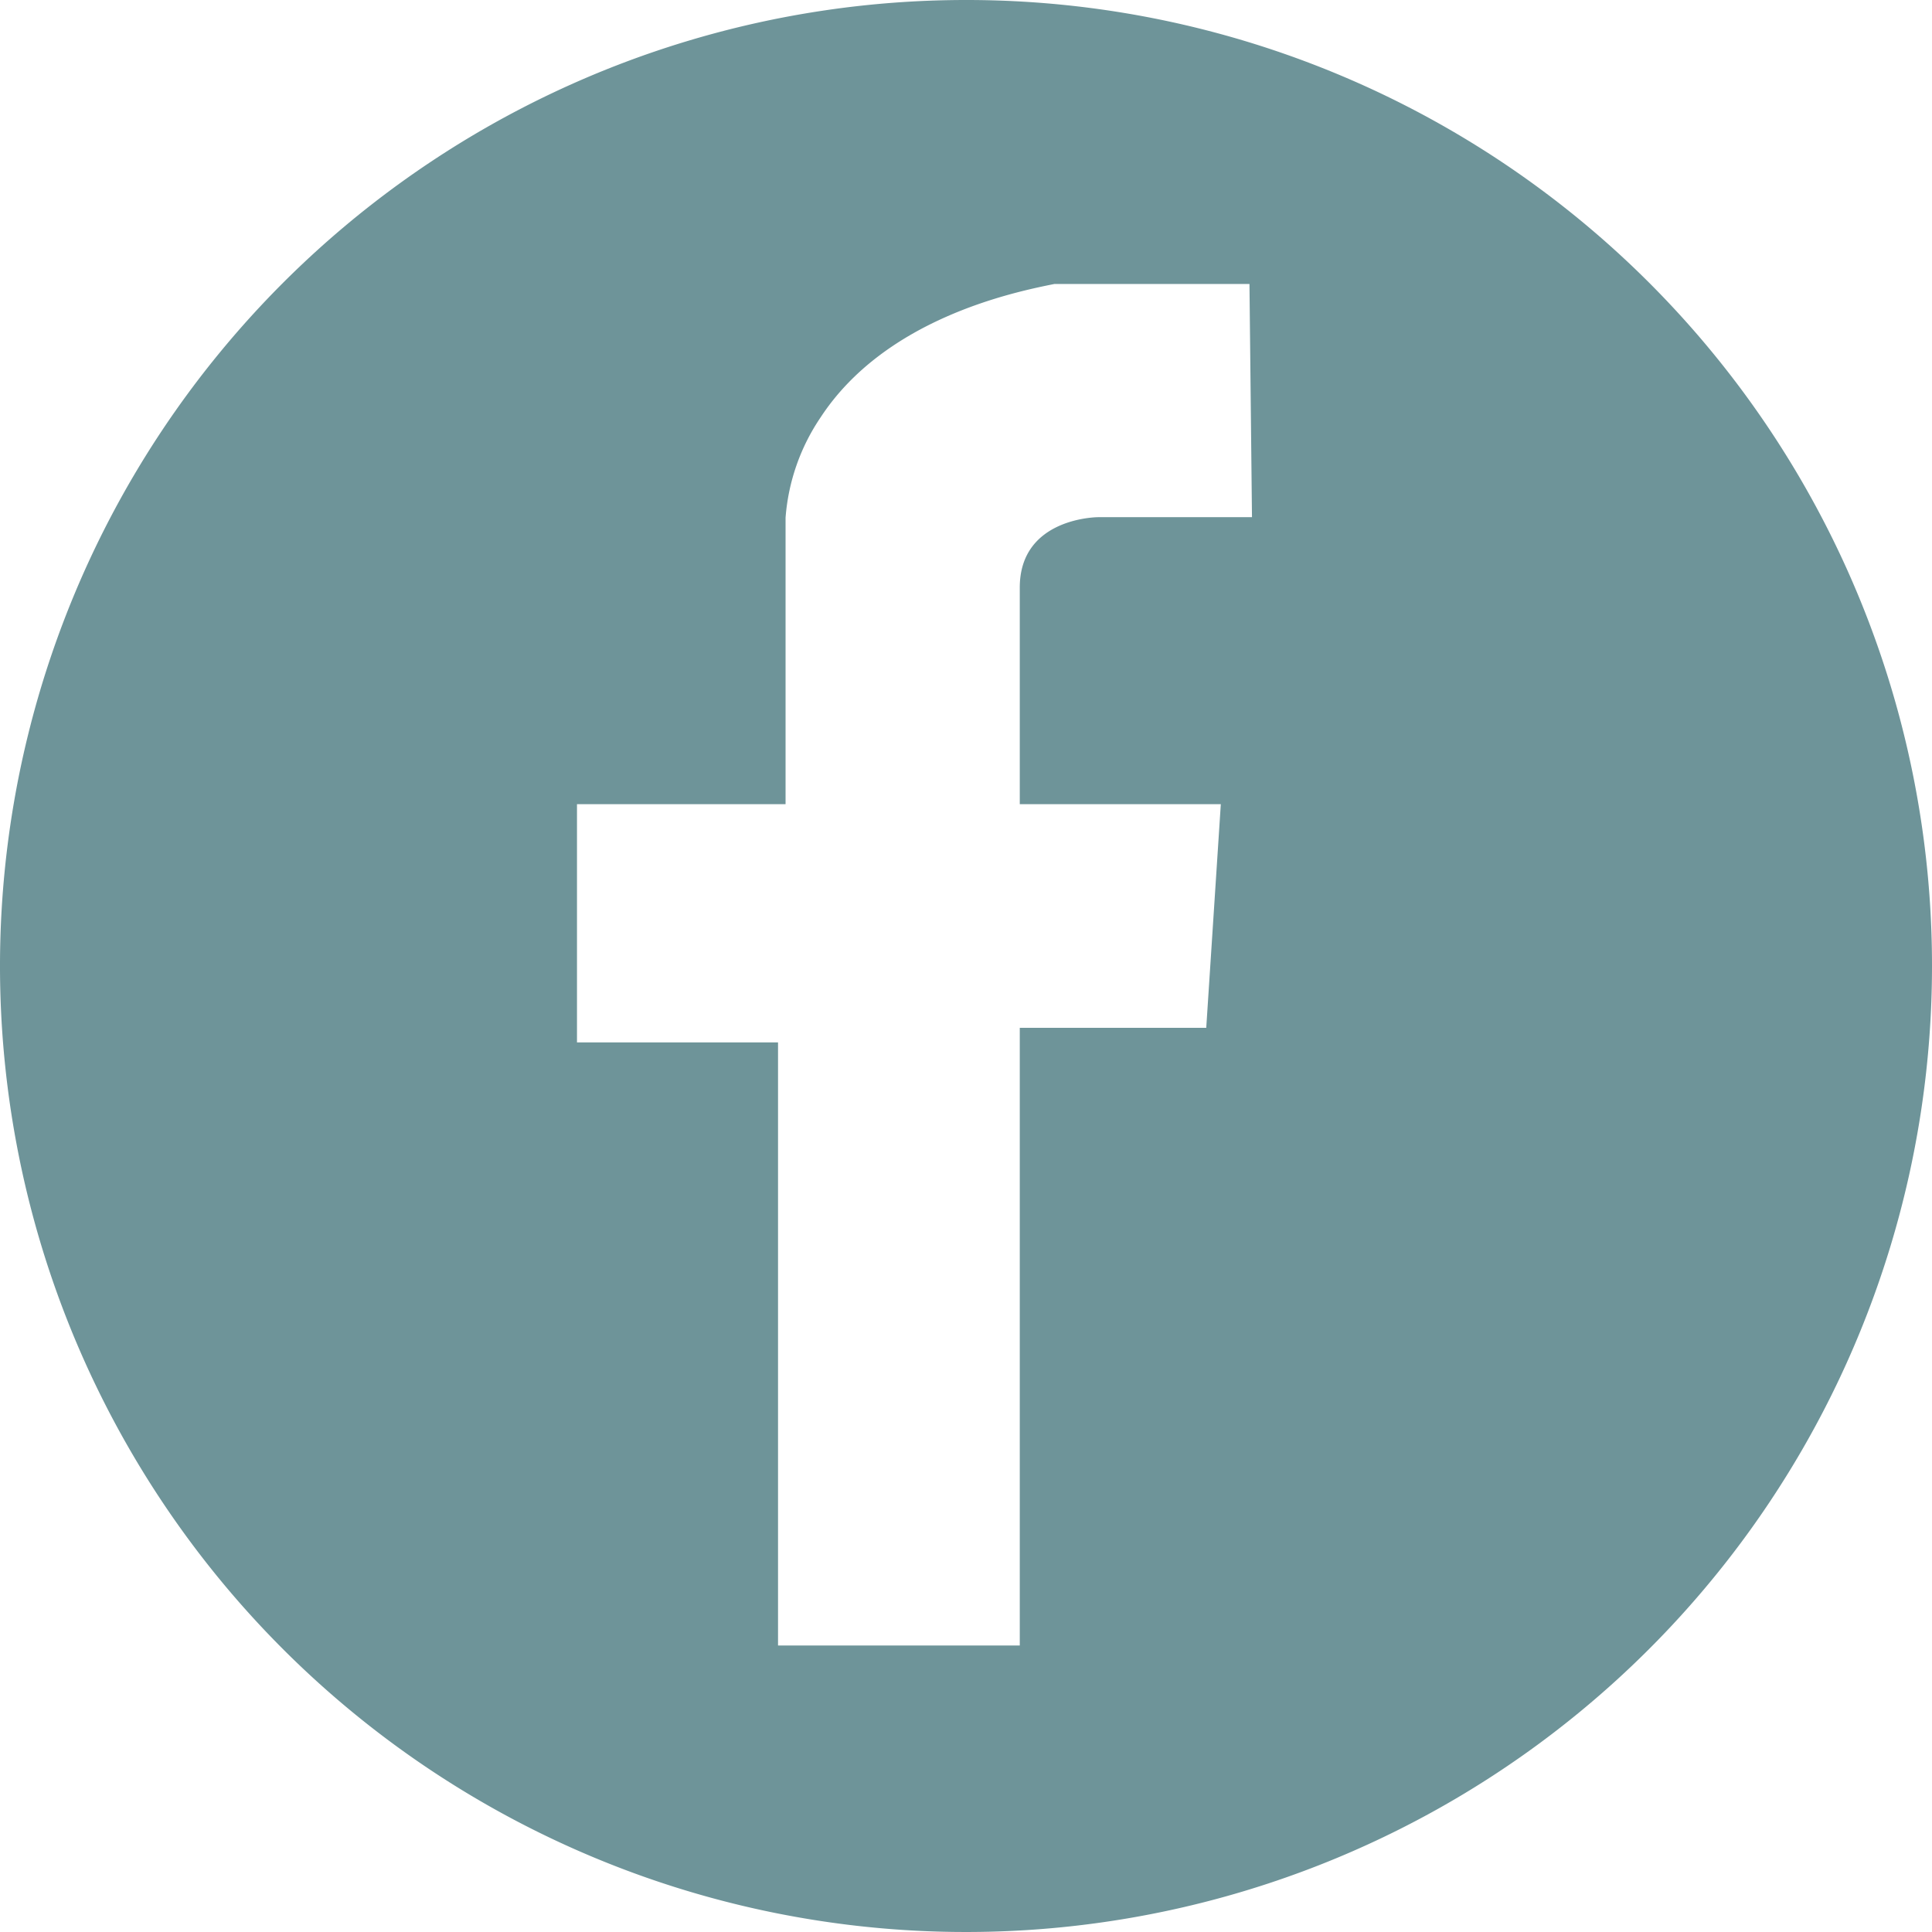 <svg xmlns="http://www.w3.org/2000/svg" width="13.56mm" height="13.56mm" viewBox="0 0 38.44 38.44">
  <defs>
    <style>
      .cls-1 {
        fill: #6e9499;
      }
    </style>
  </defs>
  <g id="Layer_2" data-name="Layer 2">
    <path class="cls-1" d="M19.22,0A19.22,19.22,0,1,0,38.44,19.22,19.21,19.21,0,0,0,19.22,0Zm5.69,10.29H21.85s-1.56,0-1.56,1.4V16h4L24,20.45H20.29V32.74H15.48v-12h-4V16h4.15V10.3a4.11,4.11,0,0,1,.7-2c1.28-1.95,3.8-2.48,4.65-2.65h3.88Z"/>
  </g>
</svg>
